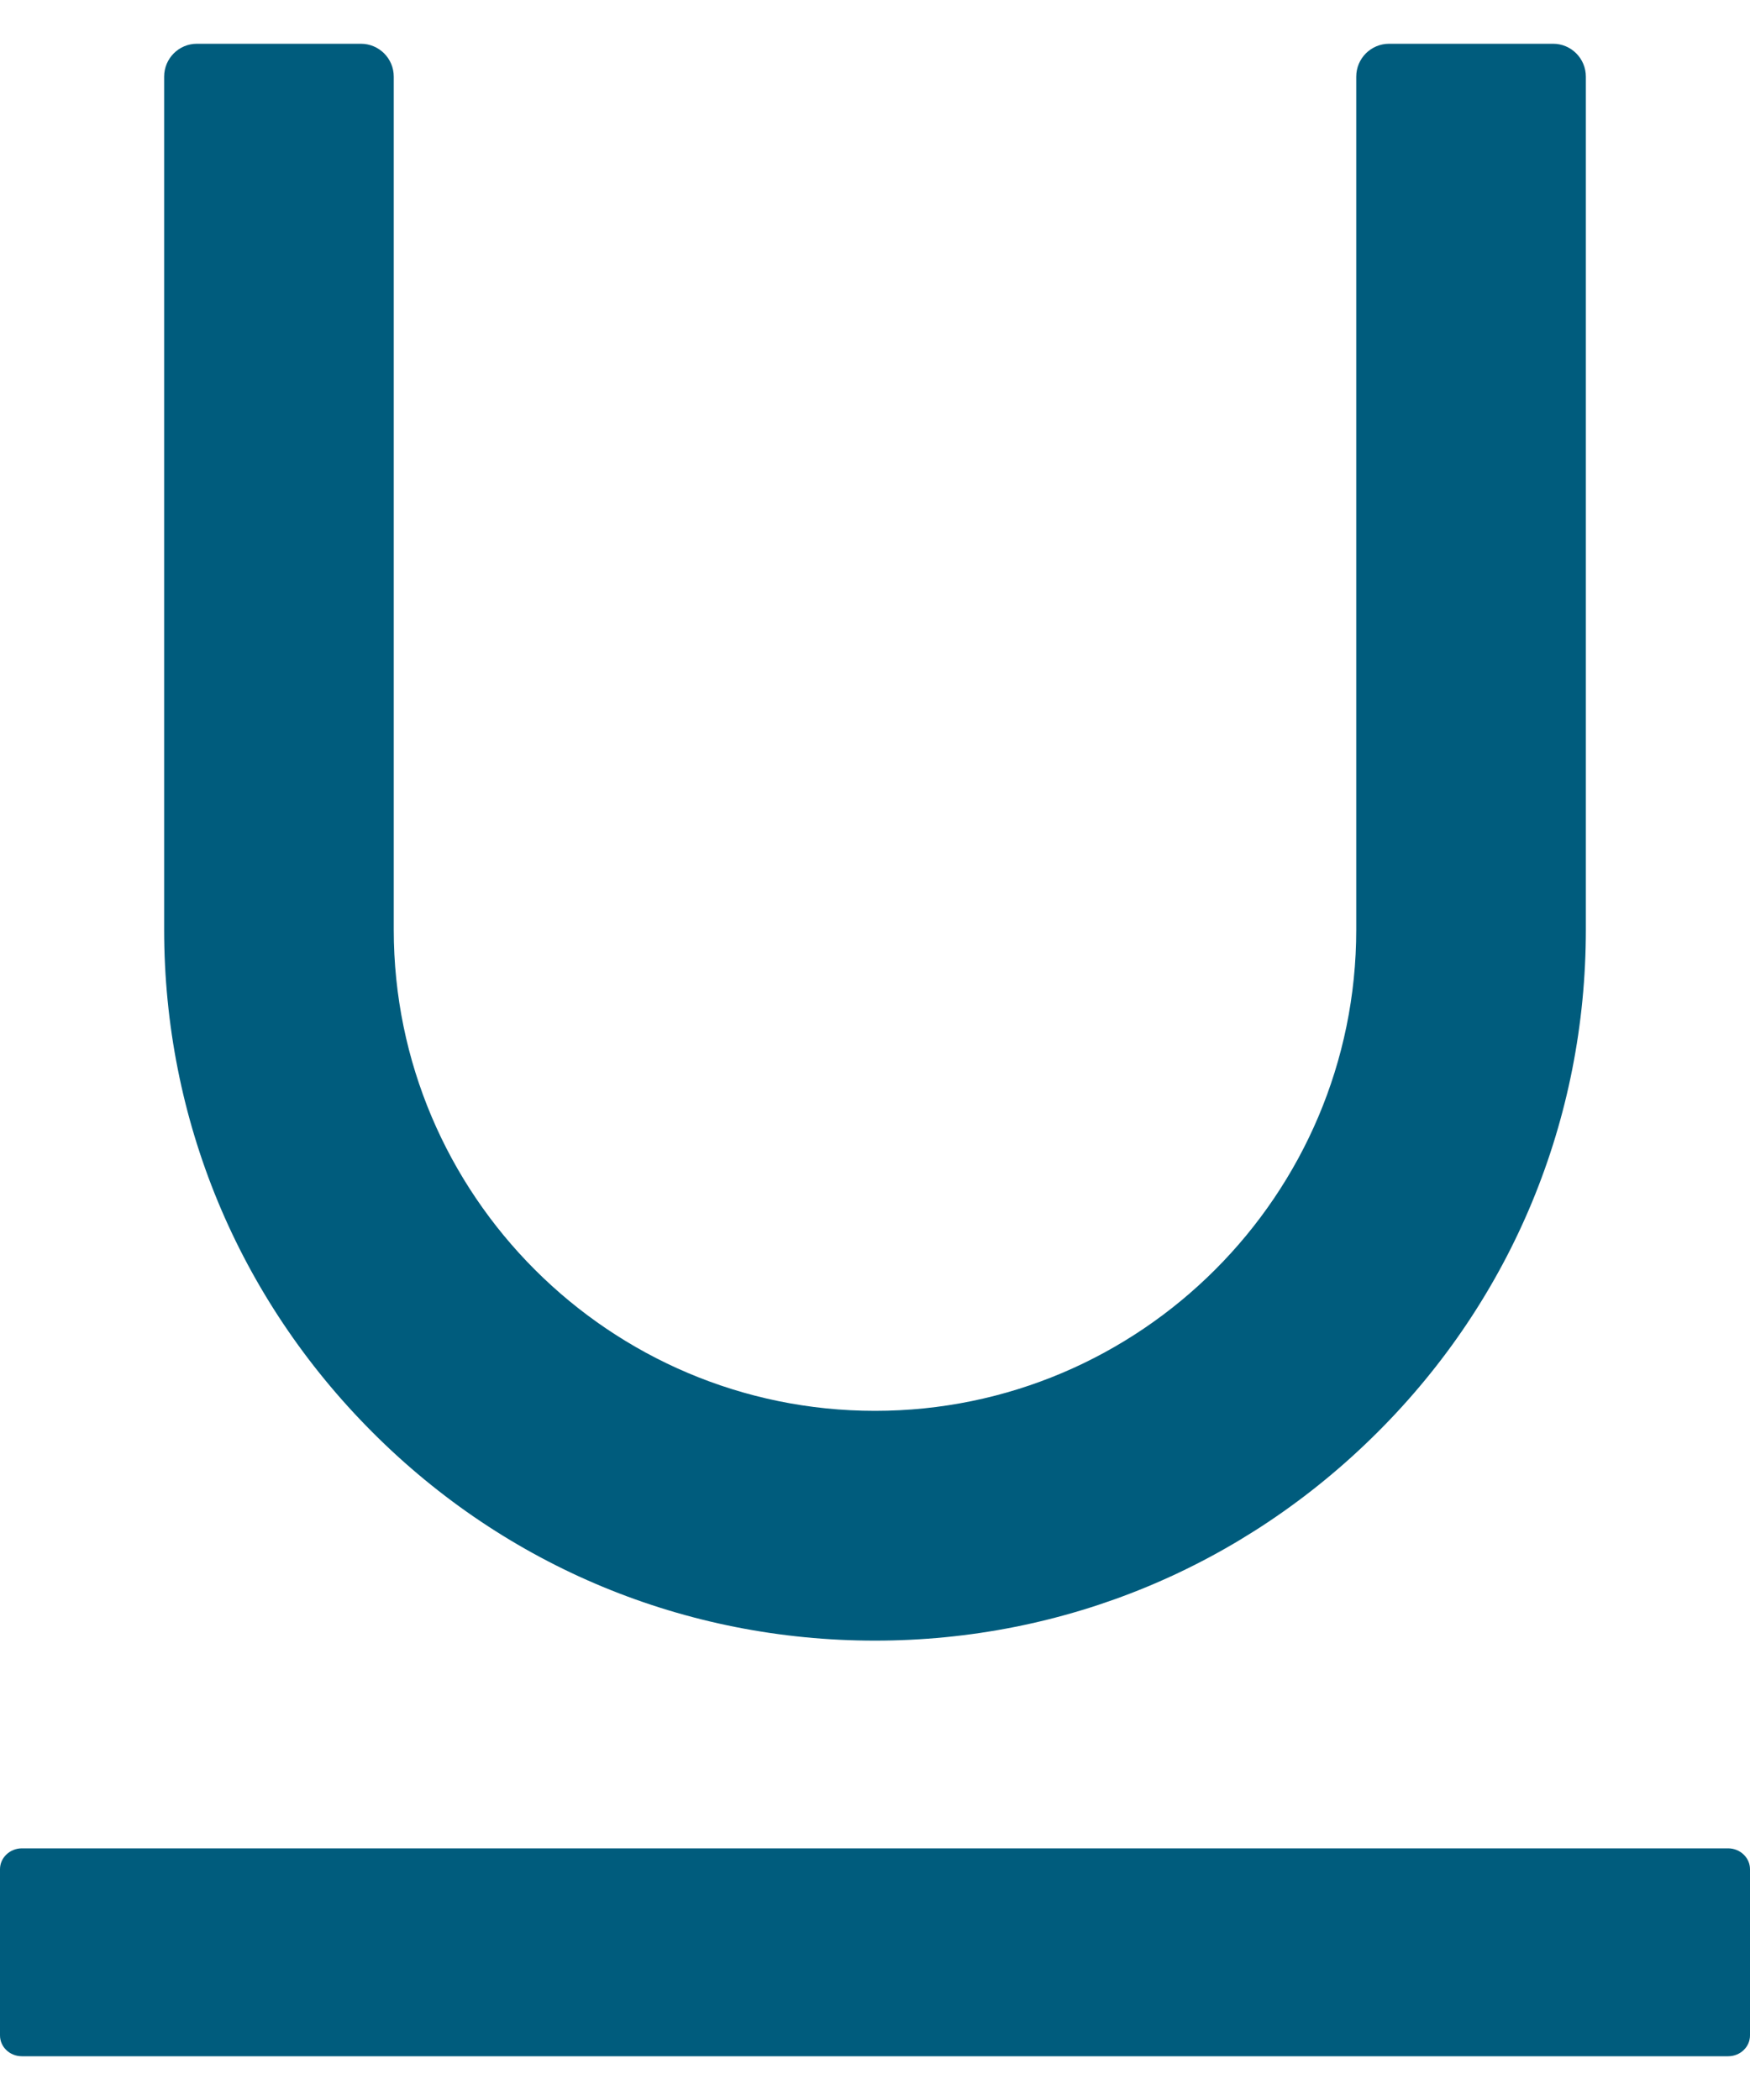 <svg width="10" height="12" viewBox="0 0 10 12" fill="none" xmlns="http://www.w3.org/2000/svg">
<path d="M9.875 10.562H0.125C0.056 10.562 0 10.616 0 10.681V11.631C0 11.697 0.056 11.75 0.125 11.75H9.875C9.944 11.75 10 11.697 10 11.631V10.681C10 10.616 9.944 10.562 9.875 10.562ZM5 9.375C6.084 9.375 7.103 8.952 7.872 8.184C8.641 7.417 9.062 6.397 9.062 5.312V0.438C9.062 0.334 8.978 0.25 8.875 0.25H7.938C7.834 0.25 7.75 0.334 7.75 0.438V5.312C7.75 6.828 6.516 8.062 5 8.062C3.484 8.062 2.25 6.828 2.25 5.312V0.438C2.25 0.334 2.166 0.25 2.062 0.25H1.125C1.022 0.25 0.938 0.334 0.938 0.438V5.312C0.938 6.397 1.361 7.416 2.128 8.184C2.895 8.953 3.916 9.375 5 9.375Z" fill="#005C7D"/>
</svg>
